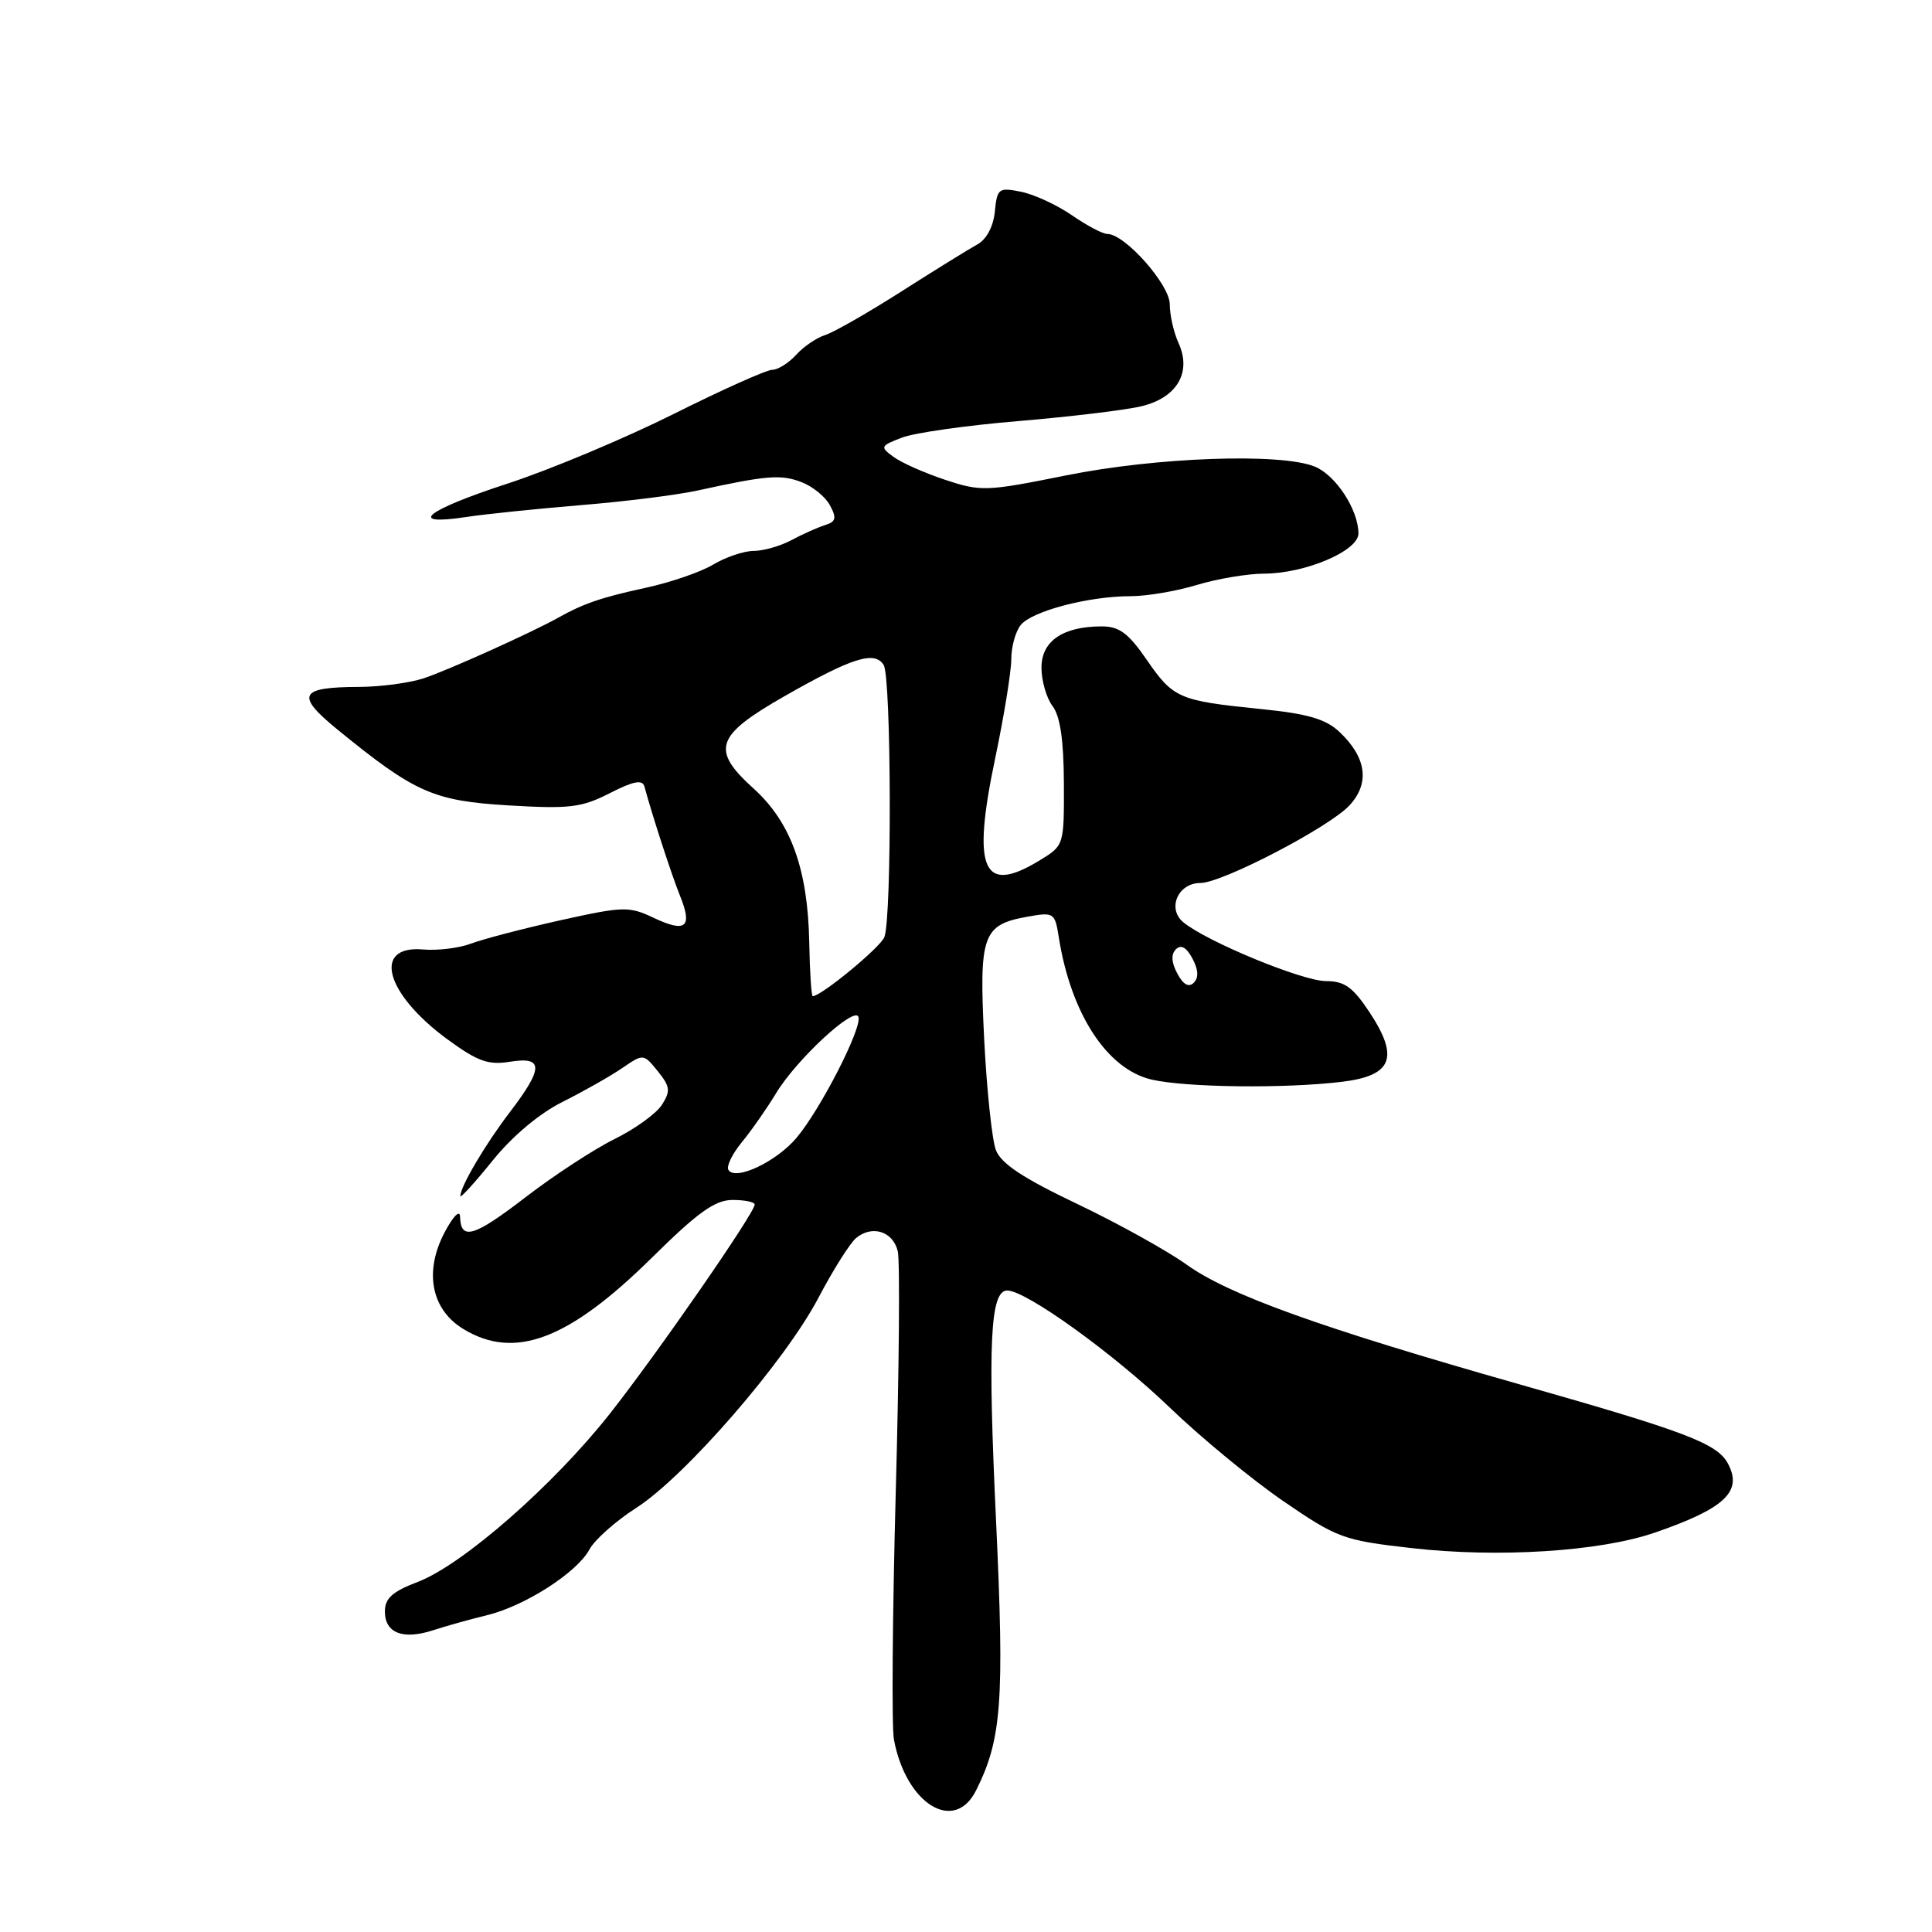 <?xml version="1.0" encoding="UTF-8" standalone="no"?>
<!DOCTYPE svg PUBLIC "-//W3C//DTD SVG 1.1//EN" "http://www.w3.org/Graphics/SVG/1.1/DTD/svg11.dtd" >
<svg xmlns="http://www.w3.org/2000/svg" xmlns:xlink="http://www.w3.org/1999/xlink" version="1.1" viewBox="0 0 256 256">
 <g >
 <path fill="currentColor"
d=" M 129.33 237.25 C 132.73 230.47 133.10 225.47 131.99 201.69 C 130.87 177.94 131.20 171.00 133.47 171.00 C 135.96 171.00 147.55 179.35 155.00 186.51 C 159.12 190.48 165.89 196.05 170.02 198.89 C 177.20 203.81 177.98 204.10 187.02 205.13 C 198.54 206.44 211.99 205.59 219.27 203.08 C 228.56 199.88 230.94 197.63 228.96 193.93 C 227.53 191.26 223.42 189.70 201.27 183.41 C 174.94 175.93 162.78 171.56 157.22 167.56 C 154.62 165.70 148.09 162.08 142.70 159.51 C 135.56 156.11 132.64 154.18 131.96 152.39 C 131.45 151.05 130.75 144.45 130.41 137.72 C 129.72 123.86 130.18 122.54 136.13 121.47 C 139.64 120.84 139.78 120.93 140.29 124.16 C 141.89 134.32 146.68 141.67 152.59 143.05 C 157.15 144.10 170.19 144.26 177.77 143.35 C 184.50 142.54 185.45 140.15 181.45 134.10 C 179.26 130.80 178.15 130.00 175.70 130.00 C 172.57 130.00 159.83 124.74 156.78 122.19 C 154.62 120.38 156.10 117.00 159.06 117.00 C 161.94 117.00 176.10 109.63 178.80 106.73 C 181.54 103.79 181.08 100.36 177.47 96.97 C 175.66 95.27 173.27 94.57 167.06 93.95 C 156.20 92.85 155.47 92.54 151.95 87.43 C 149.53 83.91 148.31 83.00 146.00 83.00 C 140.84 83.00 138.00 84.94 138.00 88.47 C 138.00 90.20 138.66 92.49 139.47 93.56 C 140.48 94.89 140.95 98.09 140.97 103.76 C 141.00 112.03 141.00 112.03 137.75 114.01 C 130.21 118.61 128.76 115.29 131.86 100.51 C 133.04 94.90 134.00 88.97 134.00 87.34 C 134.00 85.71 134.56 83.68 135.25 82.82 C 136.72 80.98 144.25 79.00 149.78 79.00 C 151.93 79.00 155.89 78.33 158.59 77.51 C 161.29 76.69 165.30 76.02 167.49 76.01 C 172.94 76.00 179.99 73.00 180.00 70.70 C 180.00 67.56 177.00 62.95 174.20 61.82 C 169.67 59.99 153.21 60.58 141.22 63.00 C 130.70 65.12 129.97 65.15 125.25 63.58 C 122.52 62.68 119.44 61.31 118.40 60.54 C 116.59 59.22 116.64 59.09 119.50 57.99 C 121.15 57.35 128.12 56.36 135.00 55.79 C 141.88 55.21 149.21 54.33 151.29 53.82 C 155.97 52.68 157.93 49.33 156.16 45.45 C 155.52 44.05 155.00 41.74 155.00 40.32 C 155.00 37.71 149.05 31.00 146.73 31.00 C 146.11 31.00 144.00 29.88 142.03 28.52 C 140.06 27.16 137.03 25.76 135.30 25.41 C 132.32 24.81 132.13 24.96 131.82 28.04 C 131.62 30.03 130.72 31.72 129.50 32.39 C 128.40 32.99 123.88 35.79 119.47 38.60 C 115.05 41.42 110.49 44.03 109.35 44.39 C 108.20 44.75 106.46 45.94 105.48 47.03 C 104.49 48.11 103.08 49.00 102.33 49.00 C 101.58 49.00 95.69 51.64 89.23 54.87 C 82.78 58.09 72.89 62.24 67.25 64.08 C 56.39 67.62 53.80 69.71 61.75 68.51 C 64.36 68.11 71.22 67.41 77.00 66.93 C 82.78 66.46 89.75 65.59 92.50 64.98 C 101.60 62.99 103.48 62.84 106.19 63.88 C 107.67 64.44 109.38 65.83 109.98 66.97 C 110.89 68.66 110.77 69.13 109.29 69.59 C 108.31 69.90 106.31 70.80 104.85 71.58 C 103.39 72.36 101.14 73.00 99.85 73.00 C 98.56 73.01 96.15 73.82 94.50 74.81 C 92.85 75.80 88.80 77.19 85.50 77.90 C 79.76 79.14 77.29 79.98 74.00 81.83 C 70.51 83.79 59.24 88.87 56.10 89.89 C 54.23 90.50 50.41 91.01 47.60 91.02 C 39.65 91.04 39.11 92.08 44.68 96.64 C 54.98 105.05 57.41 106.12 67.39 106.72 C 75.47 107.20 77.06 107.01 80.80 105.10 C 83.95 103.49 85.13 103.27 85.39 104.22 C 86.46 108.16 88.99 115.93 90.11 118.71 C 91.80 122.88 90.88 123.64 86.60 121.61 C 83.34 120.07 82.60 120.09 74.21 121.95 C 69.30 123.05 64.00 124.43 62.42 125.03 C 60.85 125.63 57.98 125.98 56.05 125.81 C 49.30 125.23 51.04 131.65 59.25 137.69 C 63.28 140.64 64.69 141.15 67.55 140.69 C 72.04 139.96 72.05 141.48 67.57 147.35 C 64.30 151.63 61.00 157.22 61.00 158.49 C 61.00 158.81 62.92 156.70 65.27 153.79 C 67.89 150.54 71.48 147.53 74.55 146.00 C 77.31 144.62 80.84 142.62 82.41 141.55 C 85.26 139.60 85.26 139.60 87.16 141.94 C 88.80 143.97 88.87 144.57 87.71 146.39 C 86.97 147.55 84.15 149.59 81.43 150.93 C 78.72 152.27 73.40 155.74 69.61 158.66 C 62.76 163.92 61.04 164.42 60.96 161.19 C 60.93 160.25 60.03 161.18 58.92 163.28 C 56.17 168.49 57.13 173.50 61.38 176.09 C 68.20 180.25 75.35 177.54 86.41 166.62 C 92.50 160.61 94.75 159.00 97.07 159.00 C 98.68 159.00 100.00 159.27 100.00 159.61 C 100.00 160.71 87.13 179.30 80.82 187.31 C 73.34 196.80 61.32 207.33 55.36 209.61 C 51.99 210.89 51.00 211.79 51.00 213.53 C 51.00 216.39 53.38 217.32 57.38 216.02 C 59.10 215.46 62.30 214.56 64.51 214.03 C 69.56 212.80 76.46 208.37 78.10 205.32 C 78.78 204.04 81.58 201.55 84.31 199.80 C 90.82 195.62 104.01 180.41 108.45 171.96 C 110.38 168.28 112.63 164.73 113.43 164.05 C 115.57 162.28 118.33 163.16 118.96 165.80 C 119.26 167.05 119.14 181.45 118.69 197.79 C 118.25 214.13 118.14 228.85 118.45 230.50 C 120.04 239.03 126.44 243.00 129.33 237.25 Z  M 96.52 155.02 C 96.22 154.55 97.03 152.89 98.31 151.33 C 99.59 149.78 101.62 146.86 102.84 144.85 C 105.53 140.39 113.25 133.24 113.75 134.75 C 114.24 136.22 108.74 146.97 105.55 150.76 C 102.88 153.94 97.43 156.51 96.52 155.02 Z  M 107.23 124.91 C 107.05 115.19 104.80 108.96 99.88 104.51 C 94.15 99.33 94.77 97.49 104.00 92.22 C 112.94 87.13 115.88 86.20 117.09 88.11 C 118.11 89.72 118.19 121.68 117.18 124.18 C 116.62 125.57 108.81 132.00 107.69 132.00 C 107.51 132.00 107.30 128.81 107.23 124.91 Z  M 156.00 129.00 C 155.21 127.52 155.15 126.45 155.81 125.79 C 156.48 125.12 157.21 125.52 158.00 127.00 C 158.79 128.48 158.85 129.55 158.19 130.21 C 157.52 130.88 156.79 130.48 156.00 129.00 Z "/>
</g>
</svg>